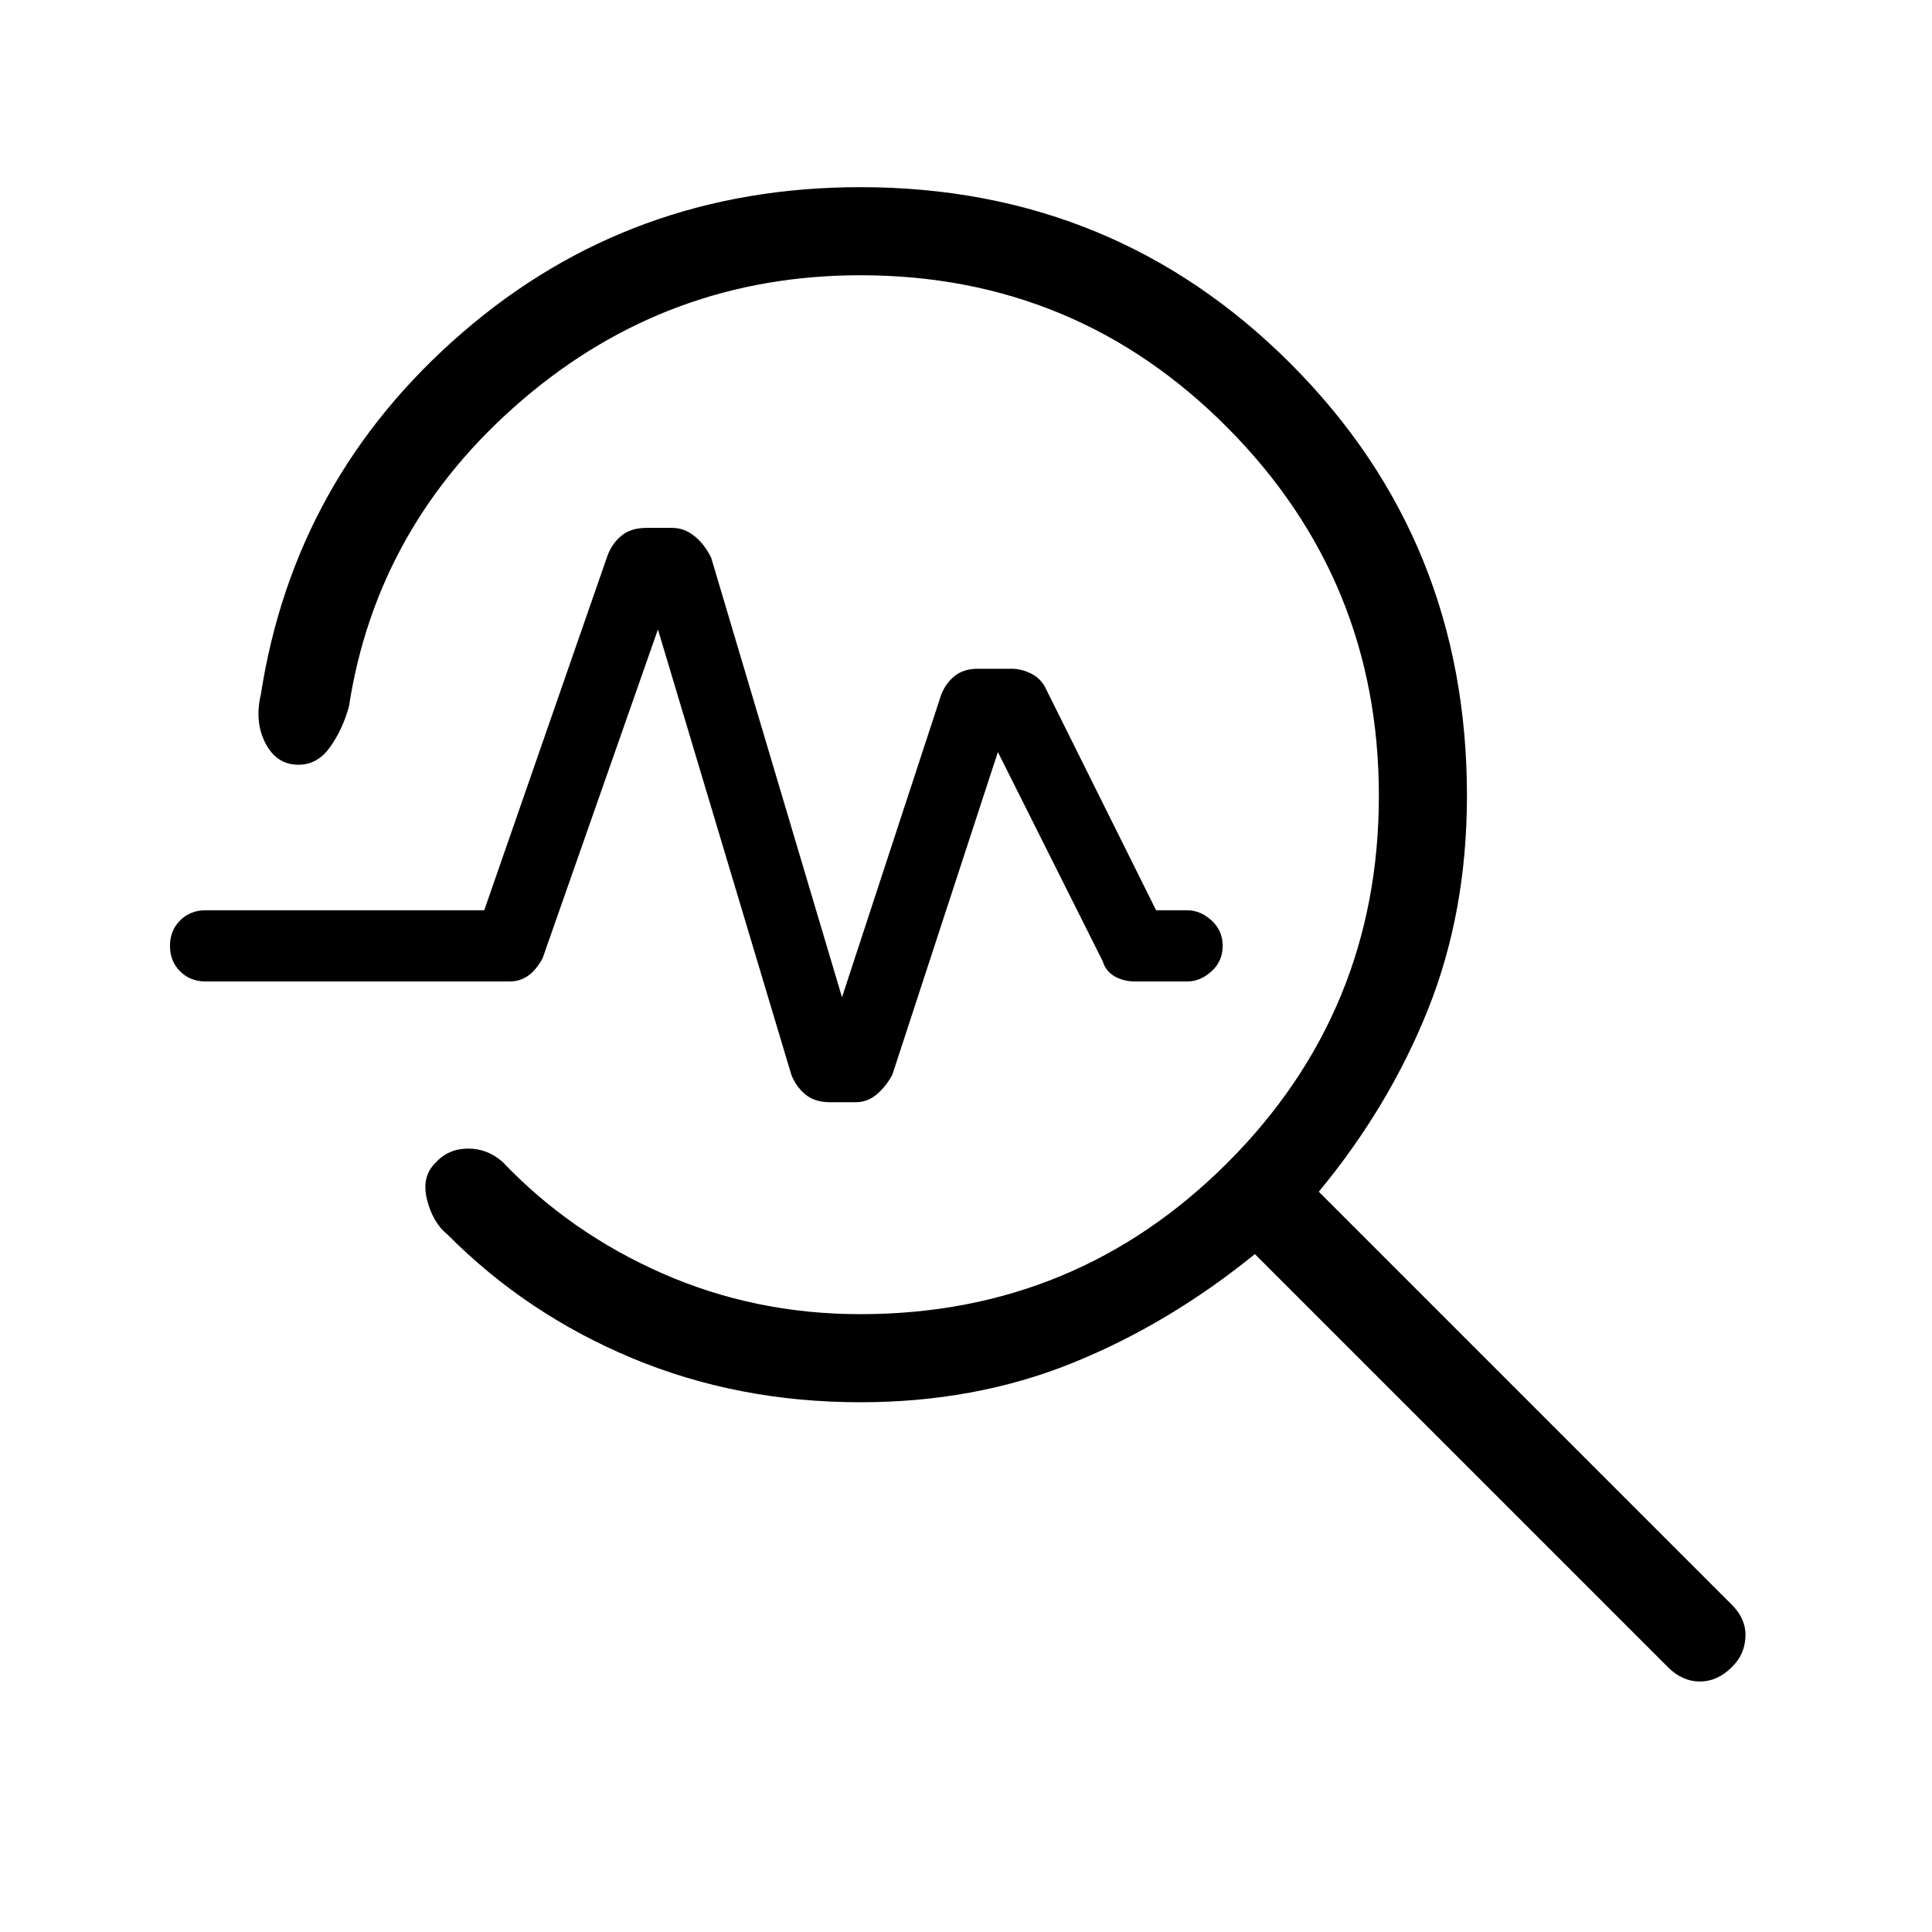 <svg xmlns="http://www.w3.org/2000/svg" height="48" viewBox="0 -960 960 960" width="48"><path d="M427.538-263.231q-60.923 0-113.384-21.884-52.462-21.885-91.692-61.346-7.385-5.923-10.27-17.423-2.884-11.501 4.27-18.385 6.153-6.885 15.884-7 9.731-.116 17.347 6.577 33.615 35.307 79.576 55.5Q375.231-307 427.538-307q107.154 0 182.385-75.231t75.231-182.384q0-107.154-75.231-182.885t-182.385-75.731q-95.692 0-167.961 61.923-72.269 61.923-86.192 152.385-3.231 11.615-9.464 20.269Q157.689-580 148.308-580q-10.847 0-16.385-10.654-5.538-10.654-2.308-24.269 16.693-107.692 100.231-179.885Q313.385-867 427.538-867q126.06 0 213.722 87.663 87.663 87.662 87.663 214.722 0 57.846-19.384 106.269-19.385 48.423-54.231 90.5l205.23 205.23q7.154 7.154 6.77 16.001-.385 8.846-6.77 15-7.153 7.153-15.884 7.153-8.731 0-15.885-7.153L623.538-336.846q-43.076 34.964-91.115 54.289-48.038 19.326-104.885 19.326Zm-9.153-201.231 49.307-150.384q2.231-5.693 6.693-9.269 4.461-3.577 11.384-3.577h17.077q4.693 0 9.654 2.461 4.962 2.462 7.423 7.923l54.539 109.616h15.384q6.616 0 12.154 5.038 5.539 5.039 5.539 12.654T602-477.346q-5.538 5.038-12.154 5.038h-25.692q-5.923 0-10.346-2.577-4.423-2.576-5.885-7.5l-52.077-103.922-52.461 160.384q-3.231 5.923-7.808 9.769t-10.5 3.846h-12.615q-7.693 0-12.385-3.961-4.692-3.962-6.923-9.885l-66.231-221.077-57.308 163.385q-3.23 5.923-7.269 8.731-4.038 2.807-9.192 2.807h-151q-7.615 0-12.654-5.038-5.038-5.039-5.038-12.654t5.038-12.654q5.038-5.038 12.654-5.038h138.461l61.308-176.385q2.231-5.923 6.923-9.769t12.385-3.846h12.846q5.923 0 11 4.077 5.077 4.076 8.308 10.769l65 218.384Z"/></svg>